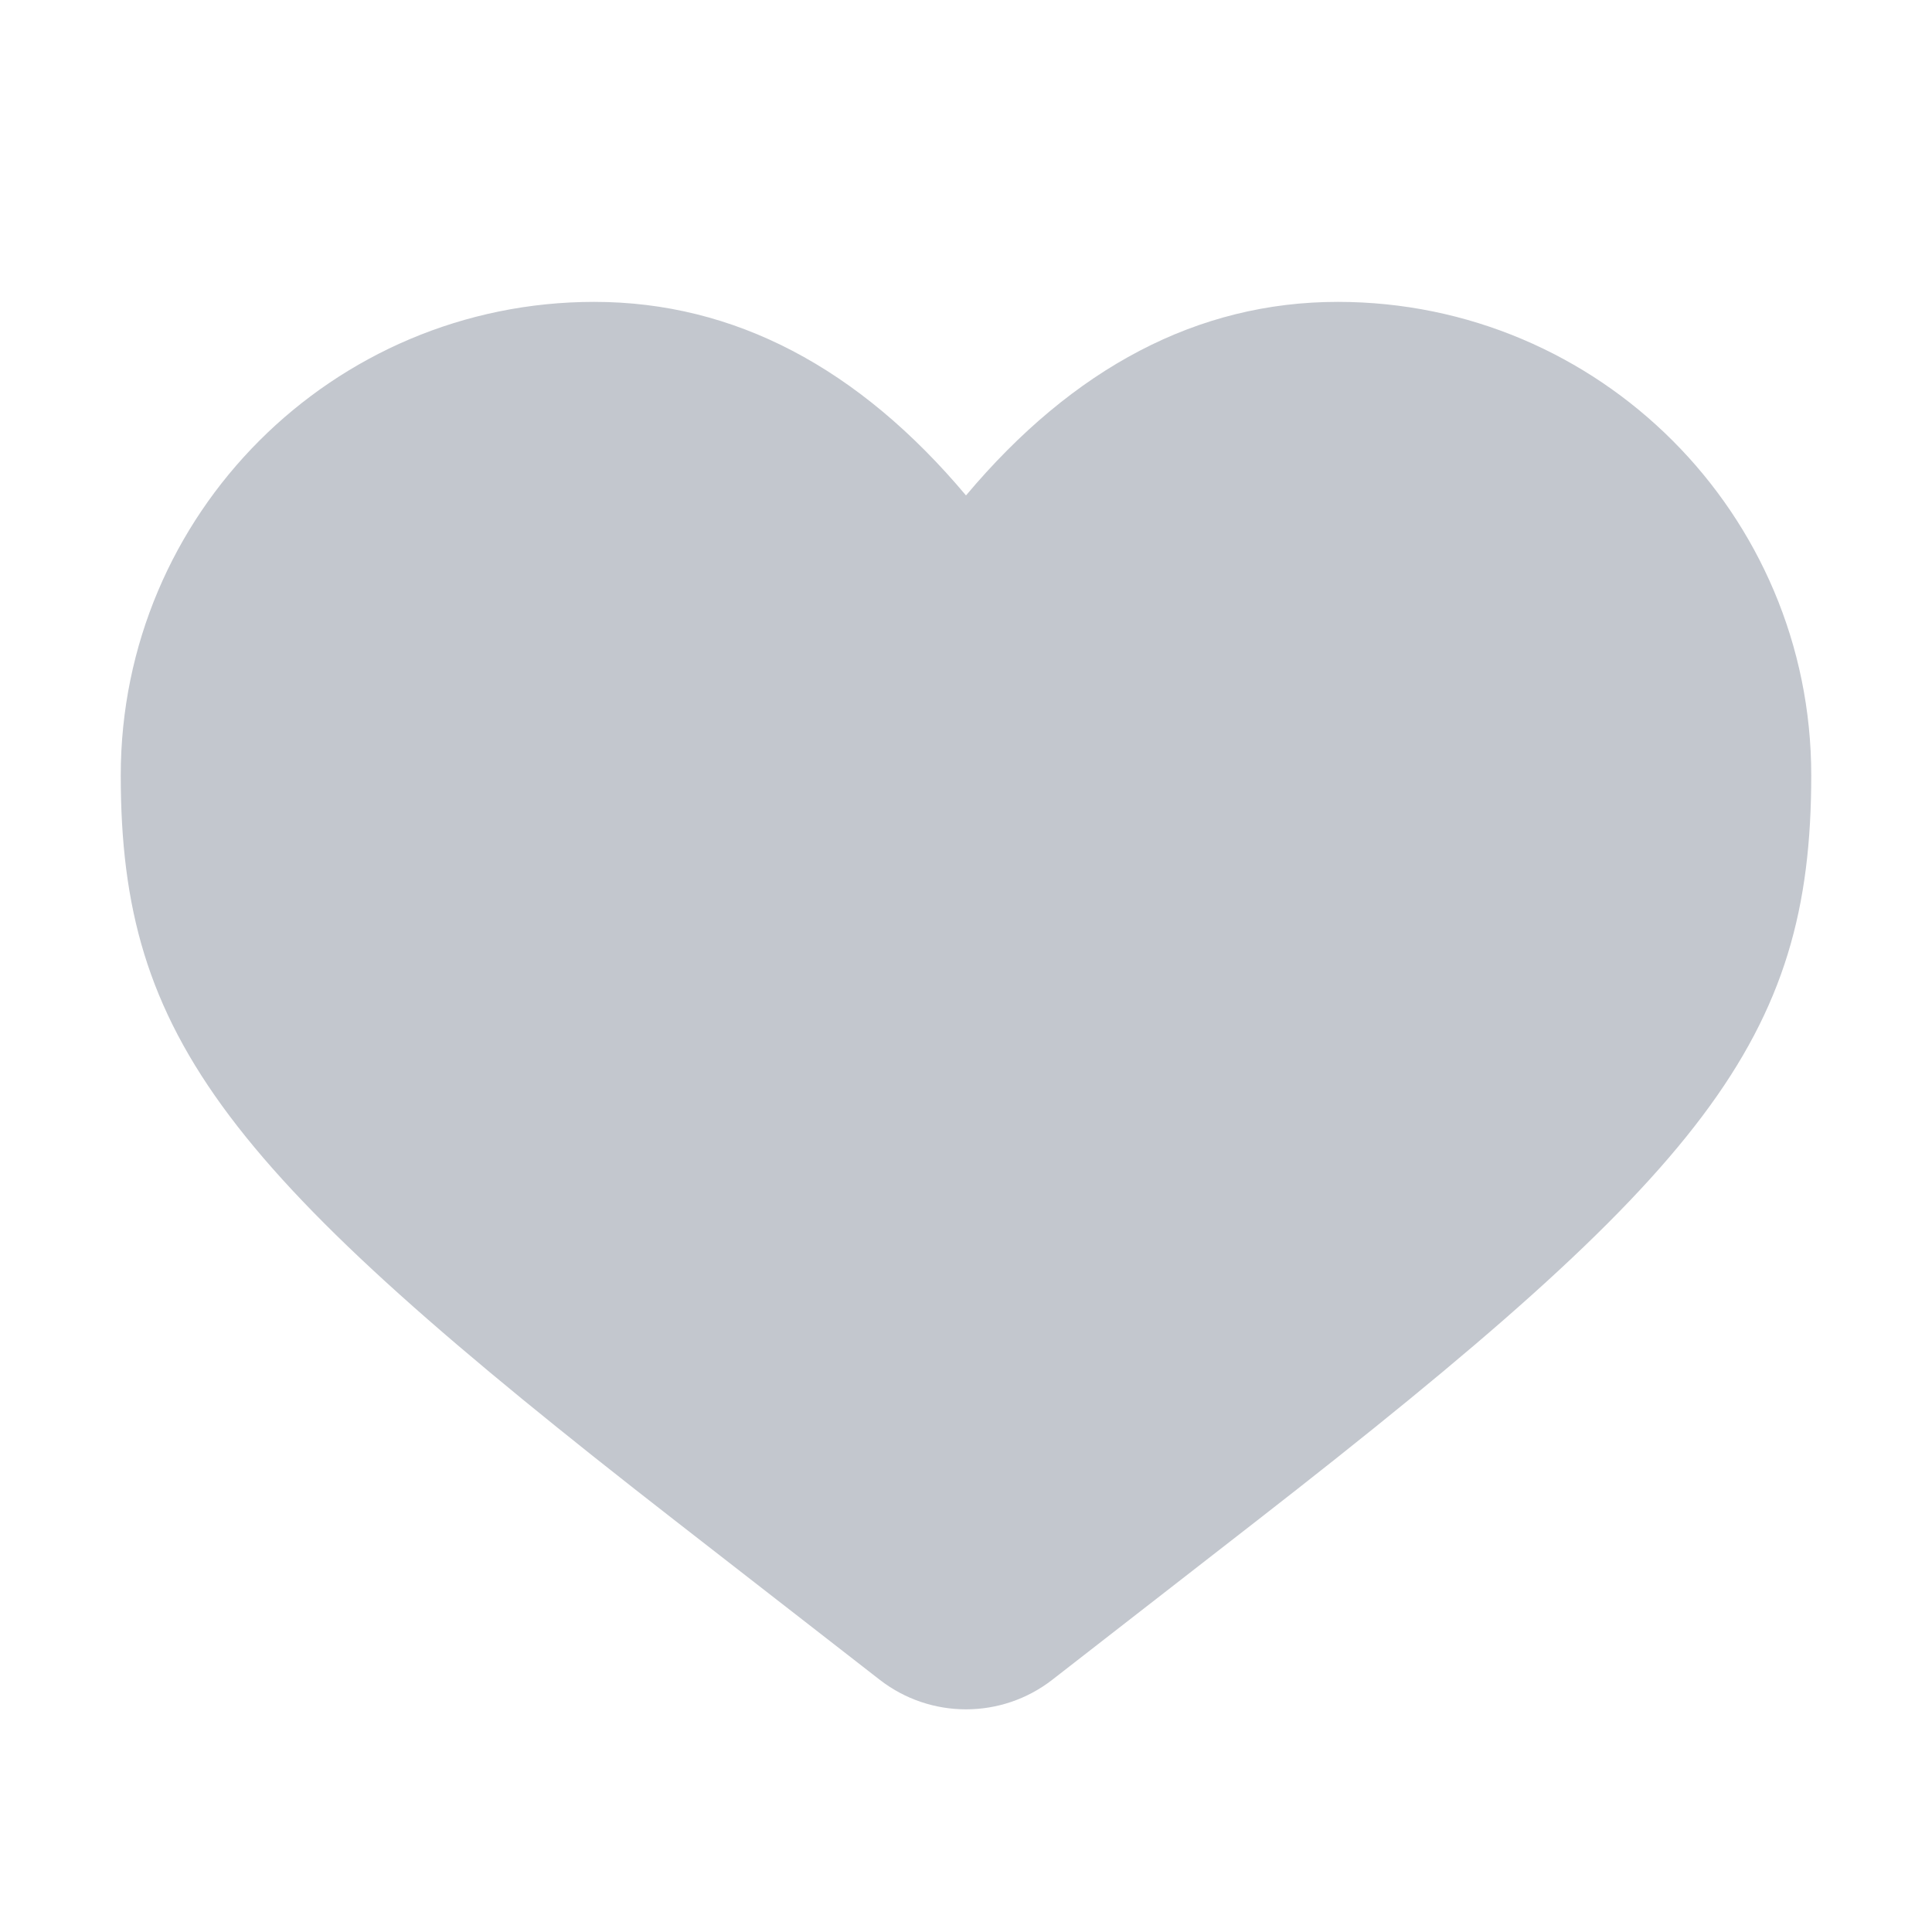 <?xml version="1.0" encoding="UTF-8"?>
<svg width="16px" height="16px" viewBox="0 0 16 16" version="1.1" xmlns="http://www.w3.org/2000/svg" xmlns:xlink="http://www.w3.org/1999/xlink">
    <!-- Generator: Sketch 50.2 (55047) - http://www.bohemiancoding.com/sketch -->
    <title>like_16</title>
    <desc>Created with Sketch.</desc>
    <defs></defs>
    <g id="Page-2" stroke="none" stroke-width="1" fill="none" fill-rule="evenodd">
        <g id="like_16">
            <rect id="Bounds" x="0" y="0" width="16" height="16"></rect>
            <path d="M11.079,2.5 C13.244,2.5 15,4.256 15,6.421 C15,8.608 14.124,9.704 10.407,12.595 L8.716,13.91 C8.295,14.238 7.705,14.238 7.284,13.91 L5.593,12.595 C1.876,9.704 1,8.608 1,6.421 C1,4.256 2.756,2.5 4.921,2.5 C6.081,2.5 7.112,3.046 8,4.103 C8.888,3.046 9.919,2.5 11.079,2.5 Z" id="Mask" fill="#c3c7ce" fill-rule="nonzero"></path>
        </g>
    </g>
</svg>
